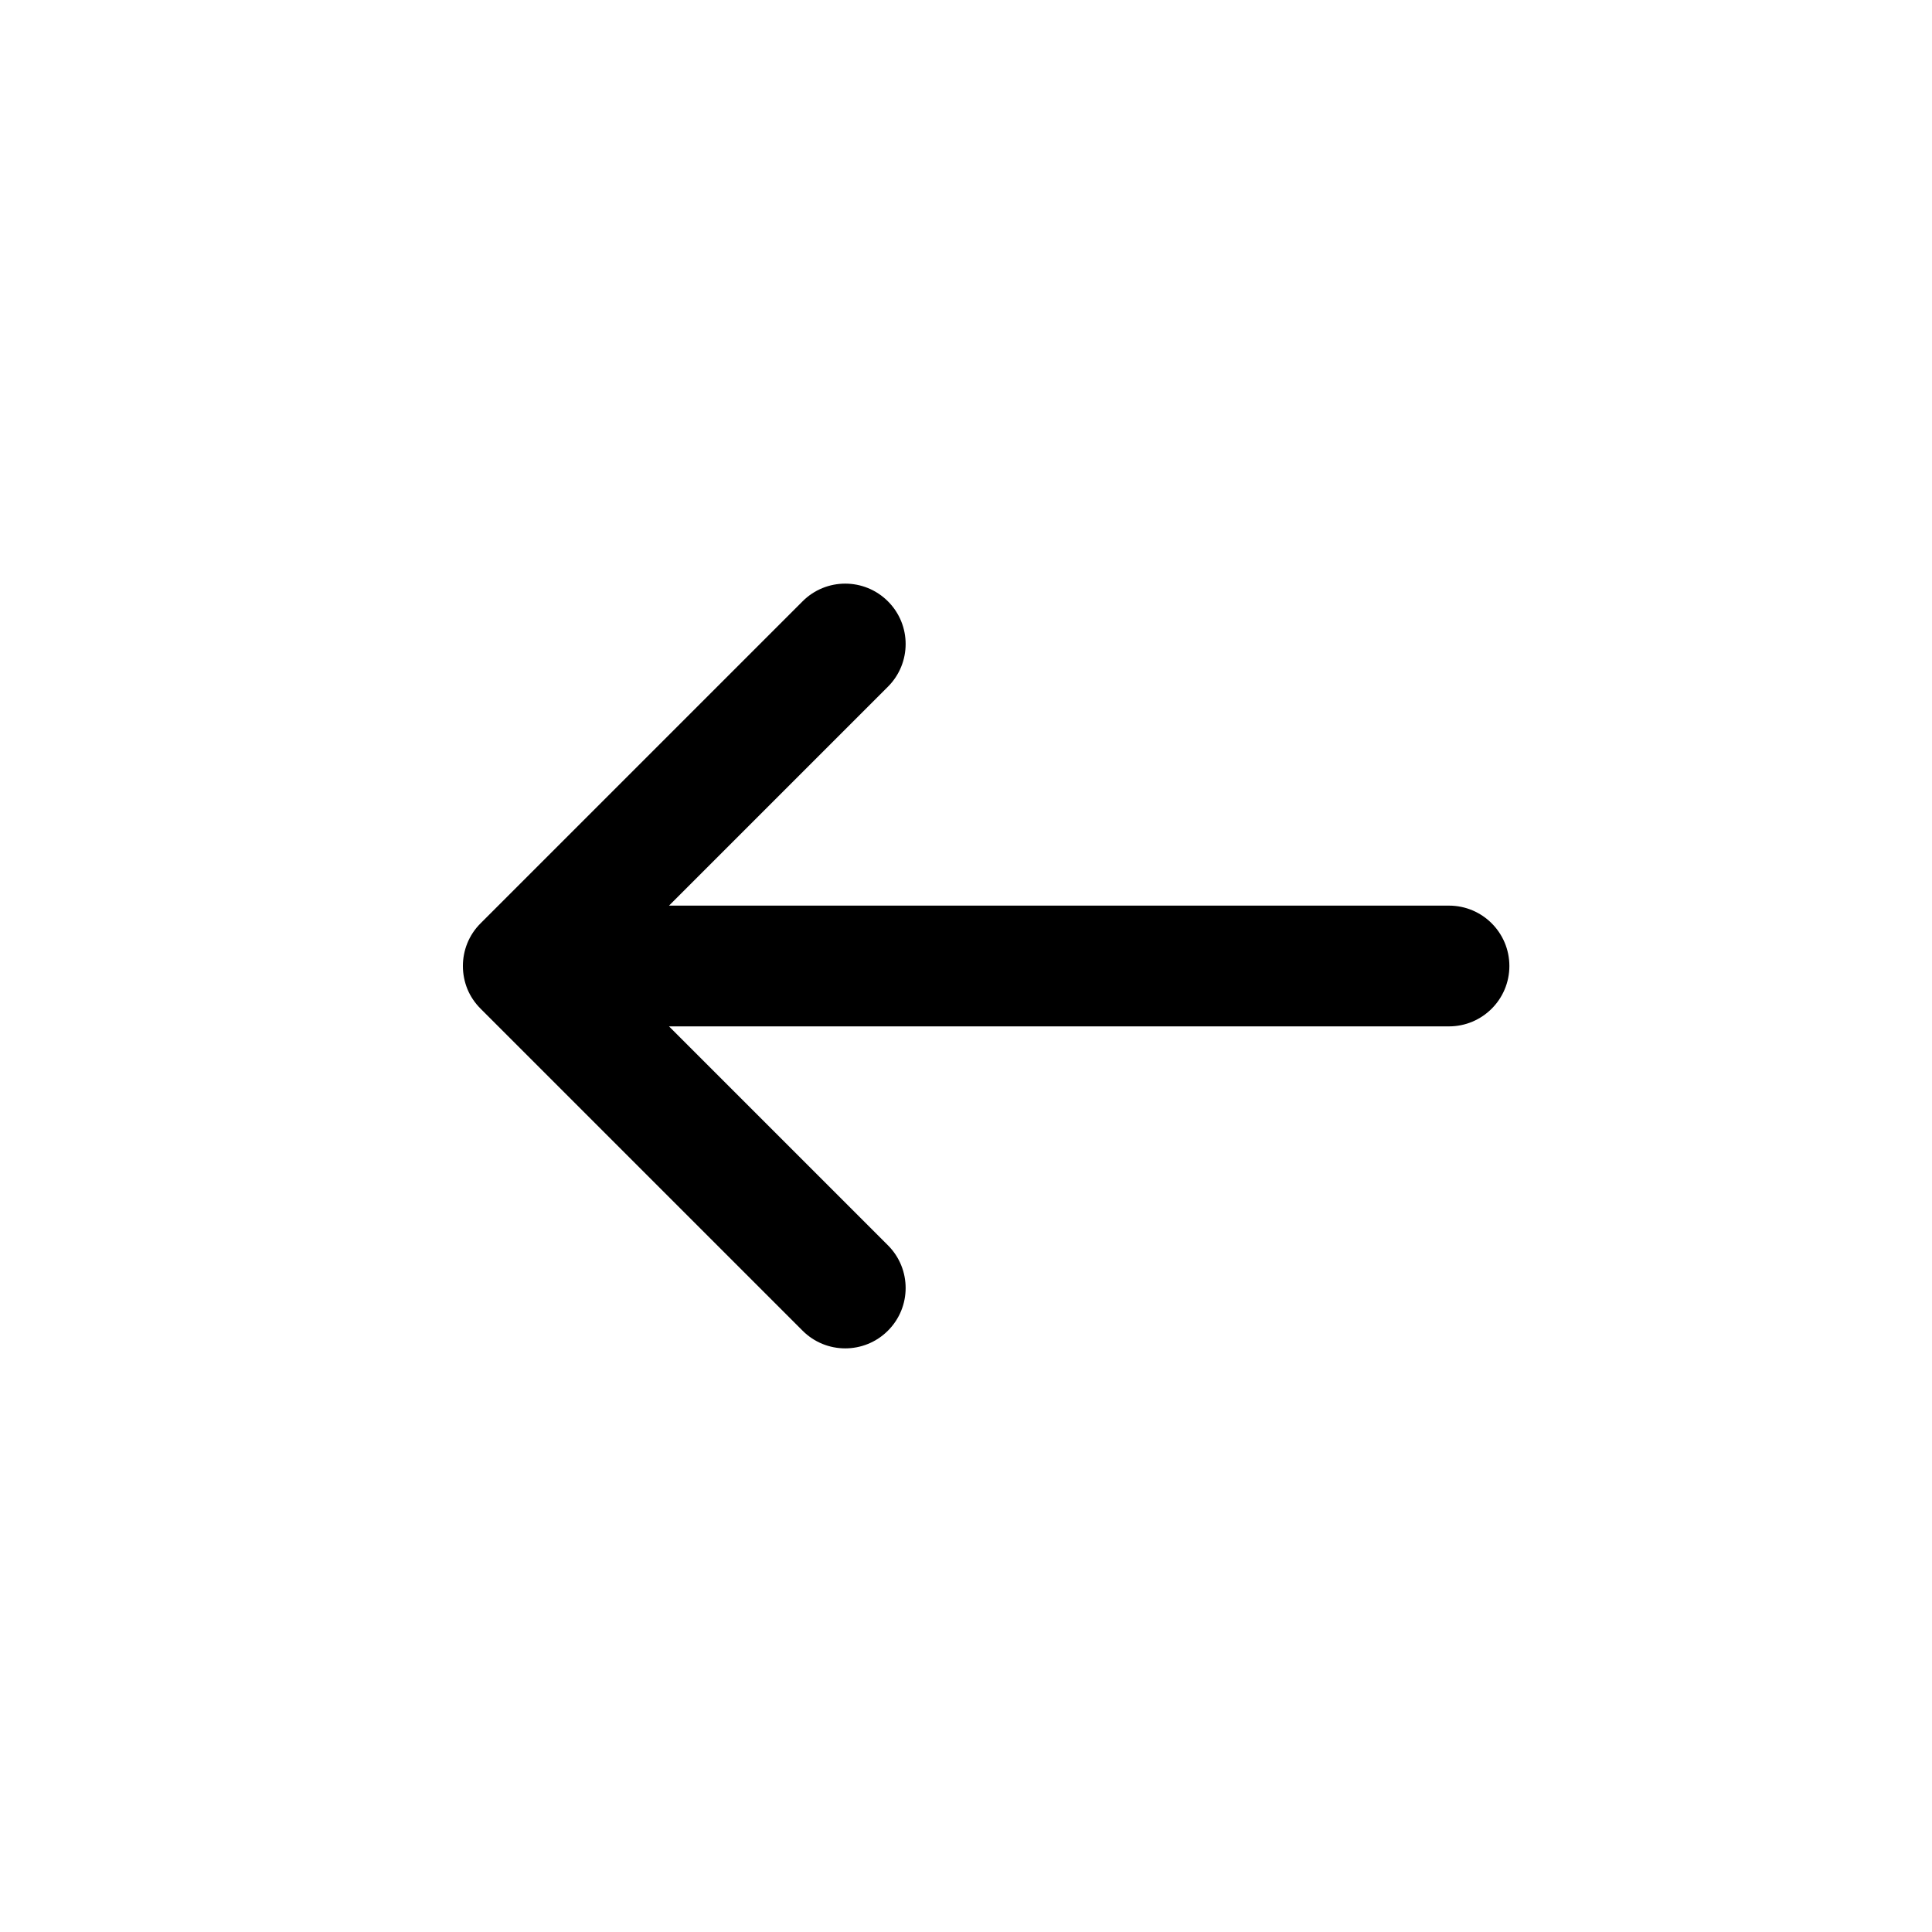 <svg width="32" height="32" viewBox="0 0 32 32" fill="none" xmlns="http://www.w3.org/2000/svg">
<path d="M14.707 11.374C15.098 10.983 15.098 10.35 14.707 9.96C14.316 9.569 13.683 9.569 13.293 9.96L7.96 15.293C7.764 15.488 7.667 15.744 7.667 16C7.667 16.136 7.694 16.265 7.742 16.383C7.791 16.501 7.864 16.611 7.96 16.707L13.293 22.04C13.683 22.431 14.316 22.431 14.707 22.04C15.098 21.65 15.098 21.017 14.707 20.626L11.081 17H24C24.552 17 25 16.552 25 16C25 15.448 24.552 15 24 15H11.081L14.707 11.374Z" fill="black"/>
</svg>
